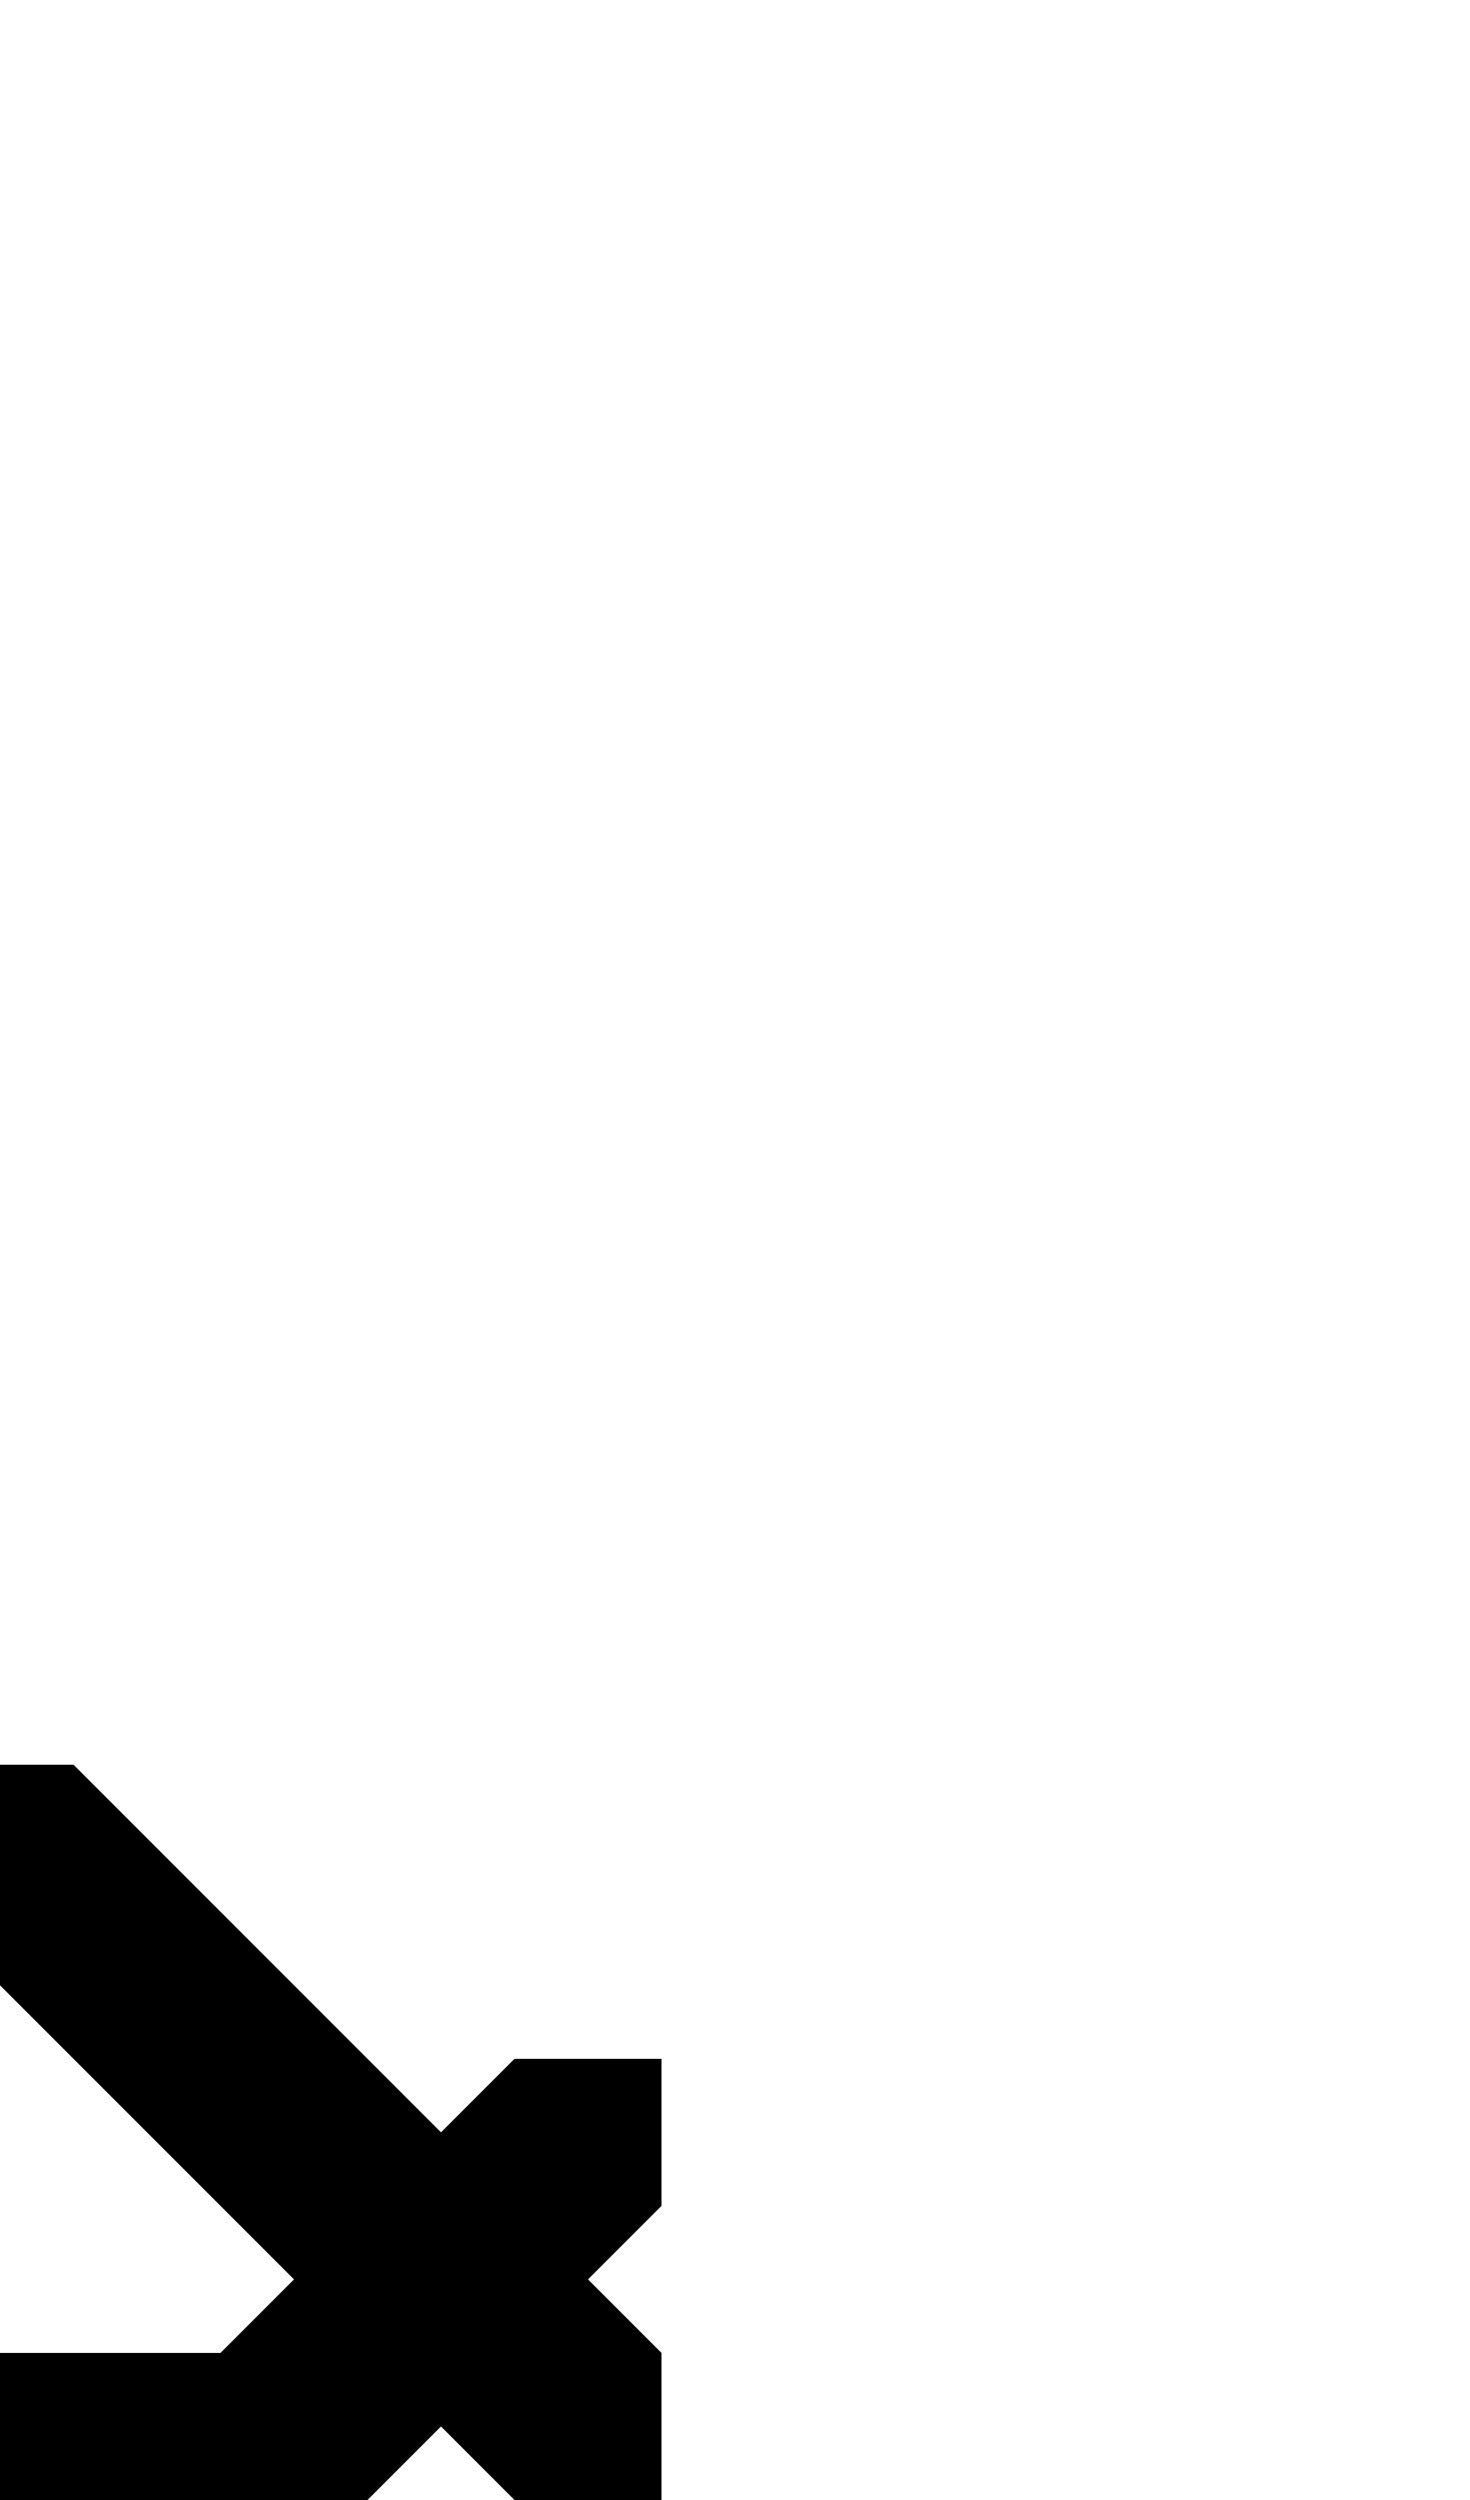 <svg width="500" height="850" xmlns="http://www.w3.org/2000/svg">
    <path transform="translate(250)"
        d="M -275 600 L -275 650 L -175 750 L -150 775 L -175 800 L -325 800 L -425 700 L -475 700 L -475 750 L -375 850 L -325 850 L -175 850 L -125 850 L -100 825 L -75 850 L -25 850 L -25 800 L -50 775 L -25 750 L -25 700 L -75 700 L -100 725 L -125 700 L -225 600 L -275 600 z " />
</svg>